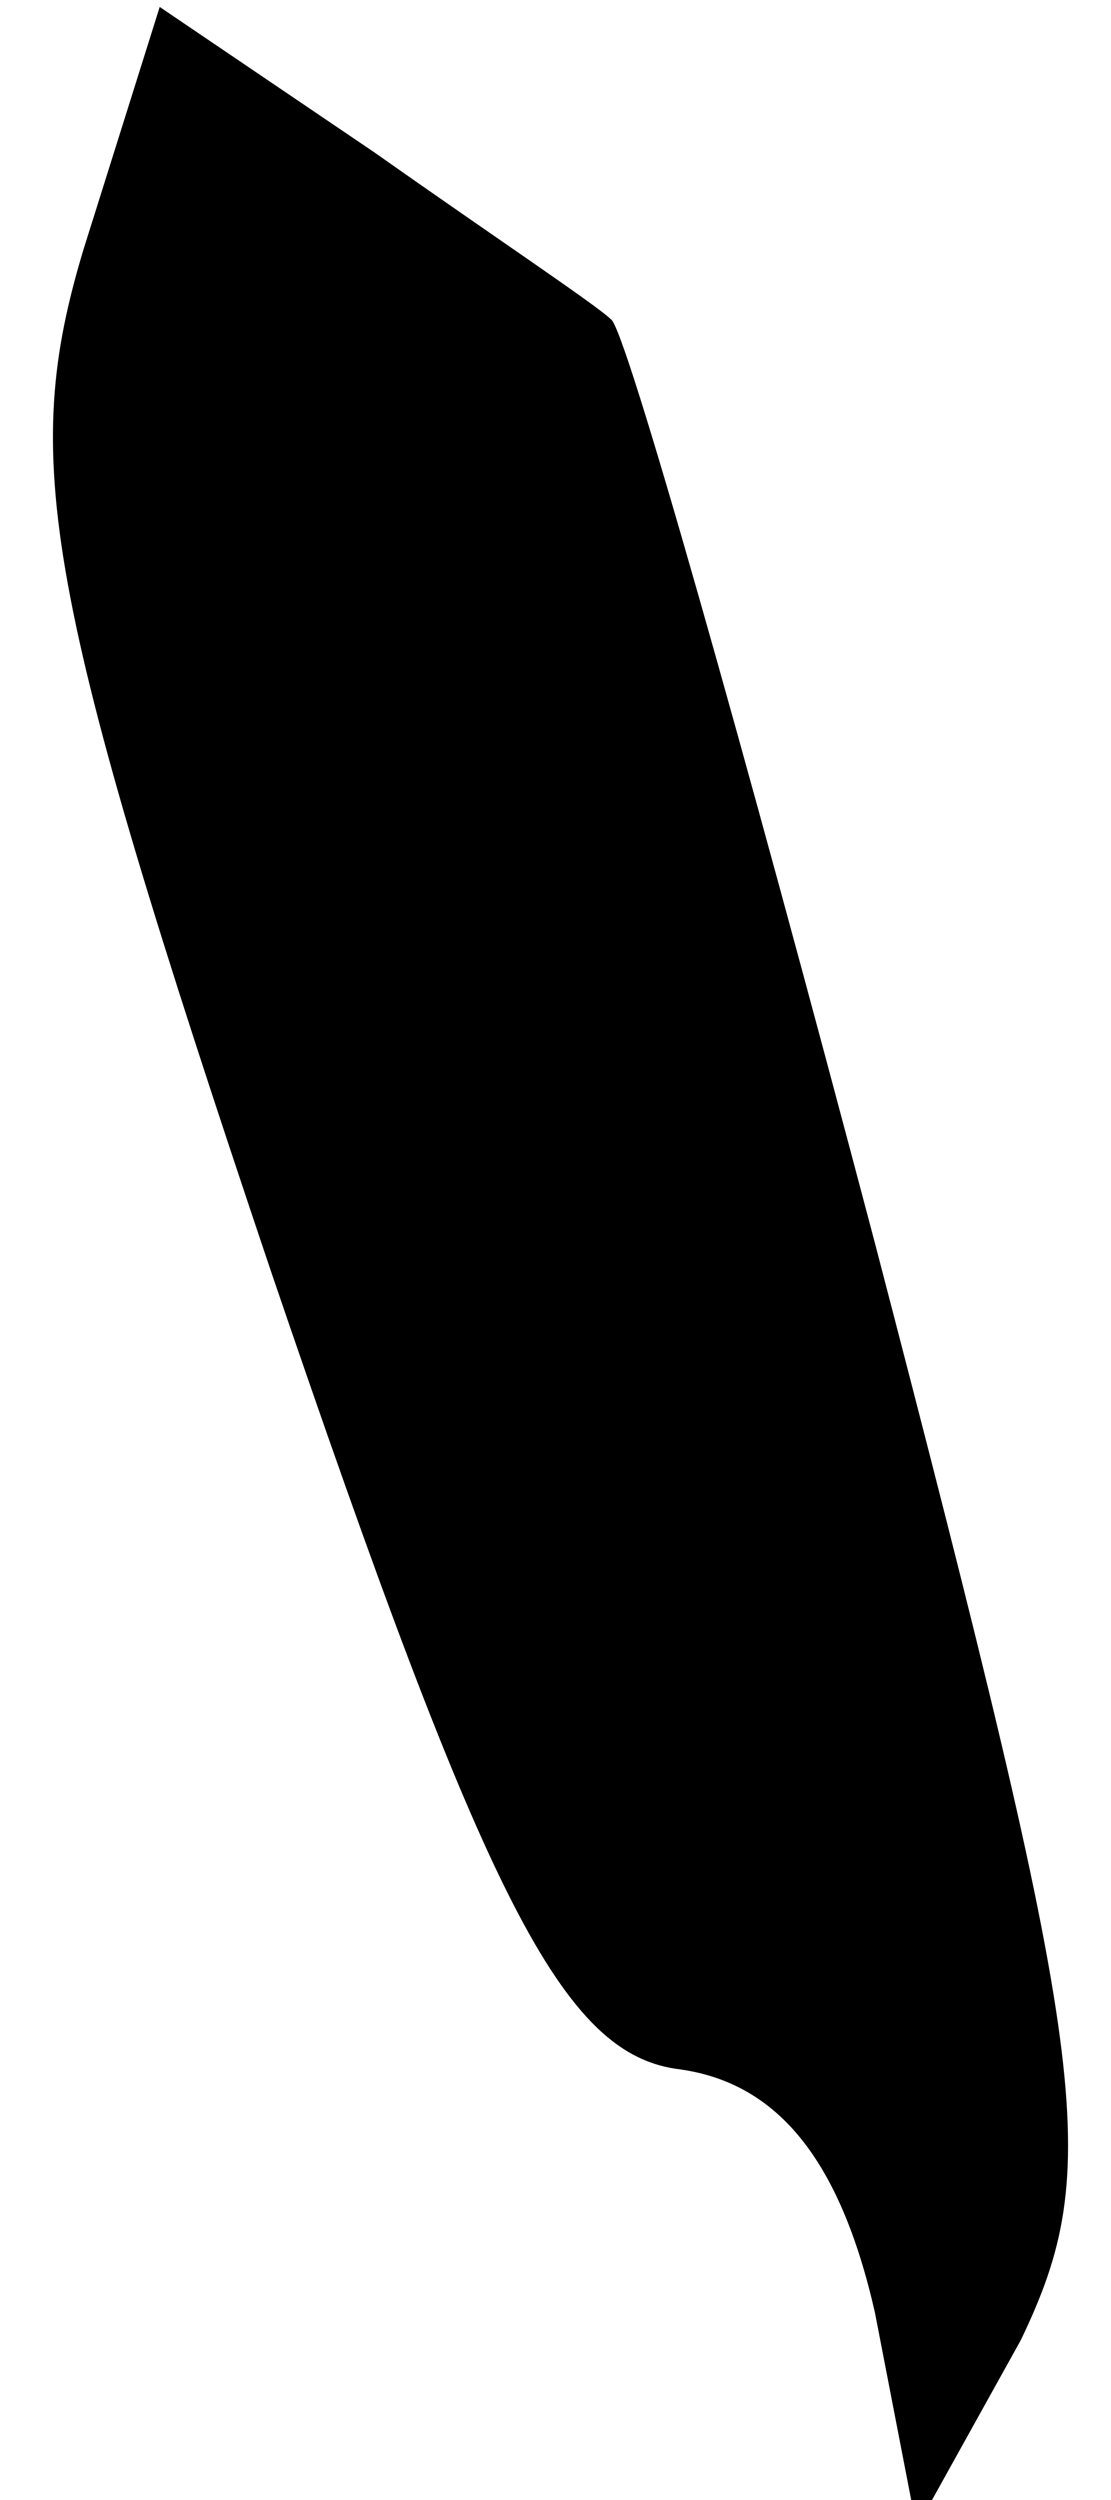<?xml version="1.0" standalone="no"?>
<!DOCTYPE svg PUBLIC "-//W3C//DTD SVG 20010904//EN"
 "http://www.w3.org/TR/2001/REC-SVG-20010904/DTD/svg10.dtd">
<svg version="1.0" xmlns="http://www.w3.org/2000/svg"
 width="16pt" height="36pt" viewBox="0 0 16 36"
 preserveAspectRatio="xMidYMid meet">
<g transform="translate(0,36) scale(0.1,-0.1)"
fill="#000000" stroke="none">
<path fill="#000000" stroke="none" d="M12 324 c-9 -30 -6 -49 27 -147 31 -91
42 -113 59 -115 14 -2 23 -13 28 -35 l6 -31 15 27 c12 25 10 39 -21 158 -19
72 -36 132 -38 133 -2 2 -17 12 -34 24 l-31 21 -11 -35z"/>
</g>
</svg>
